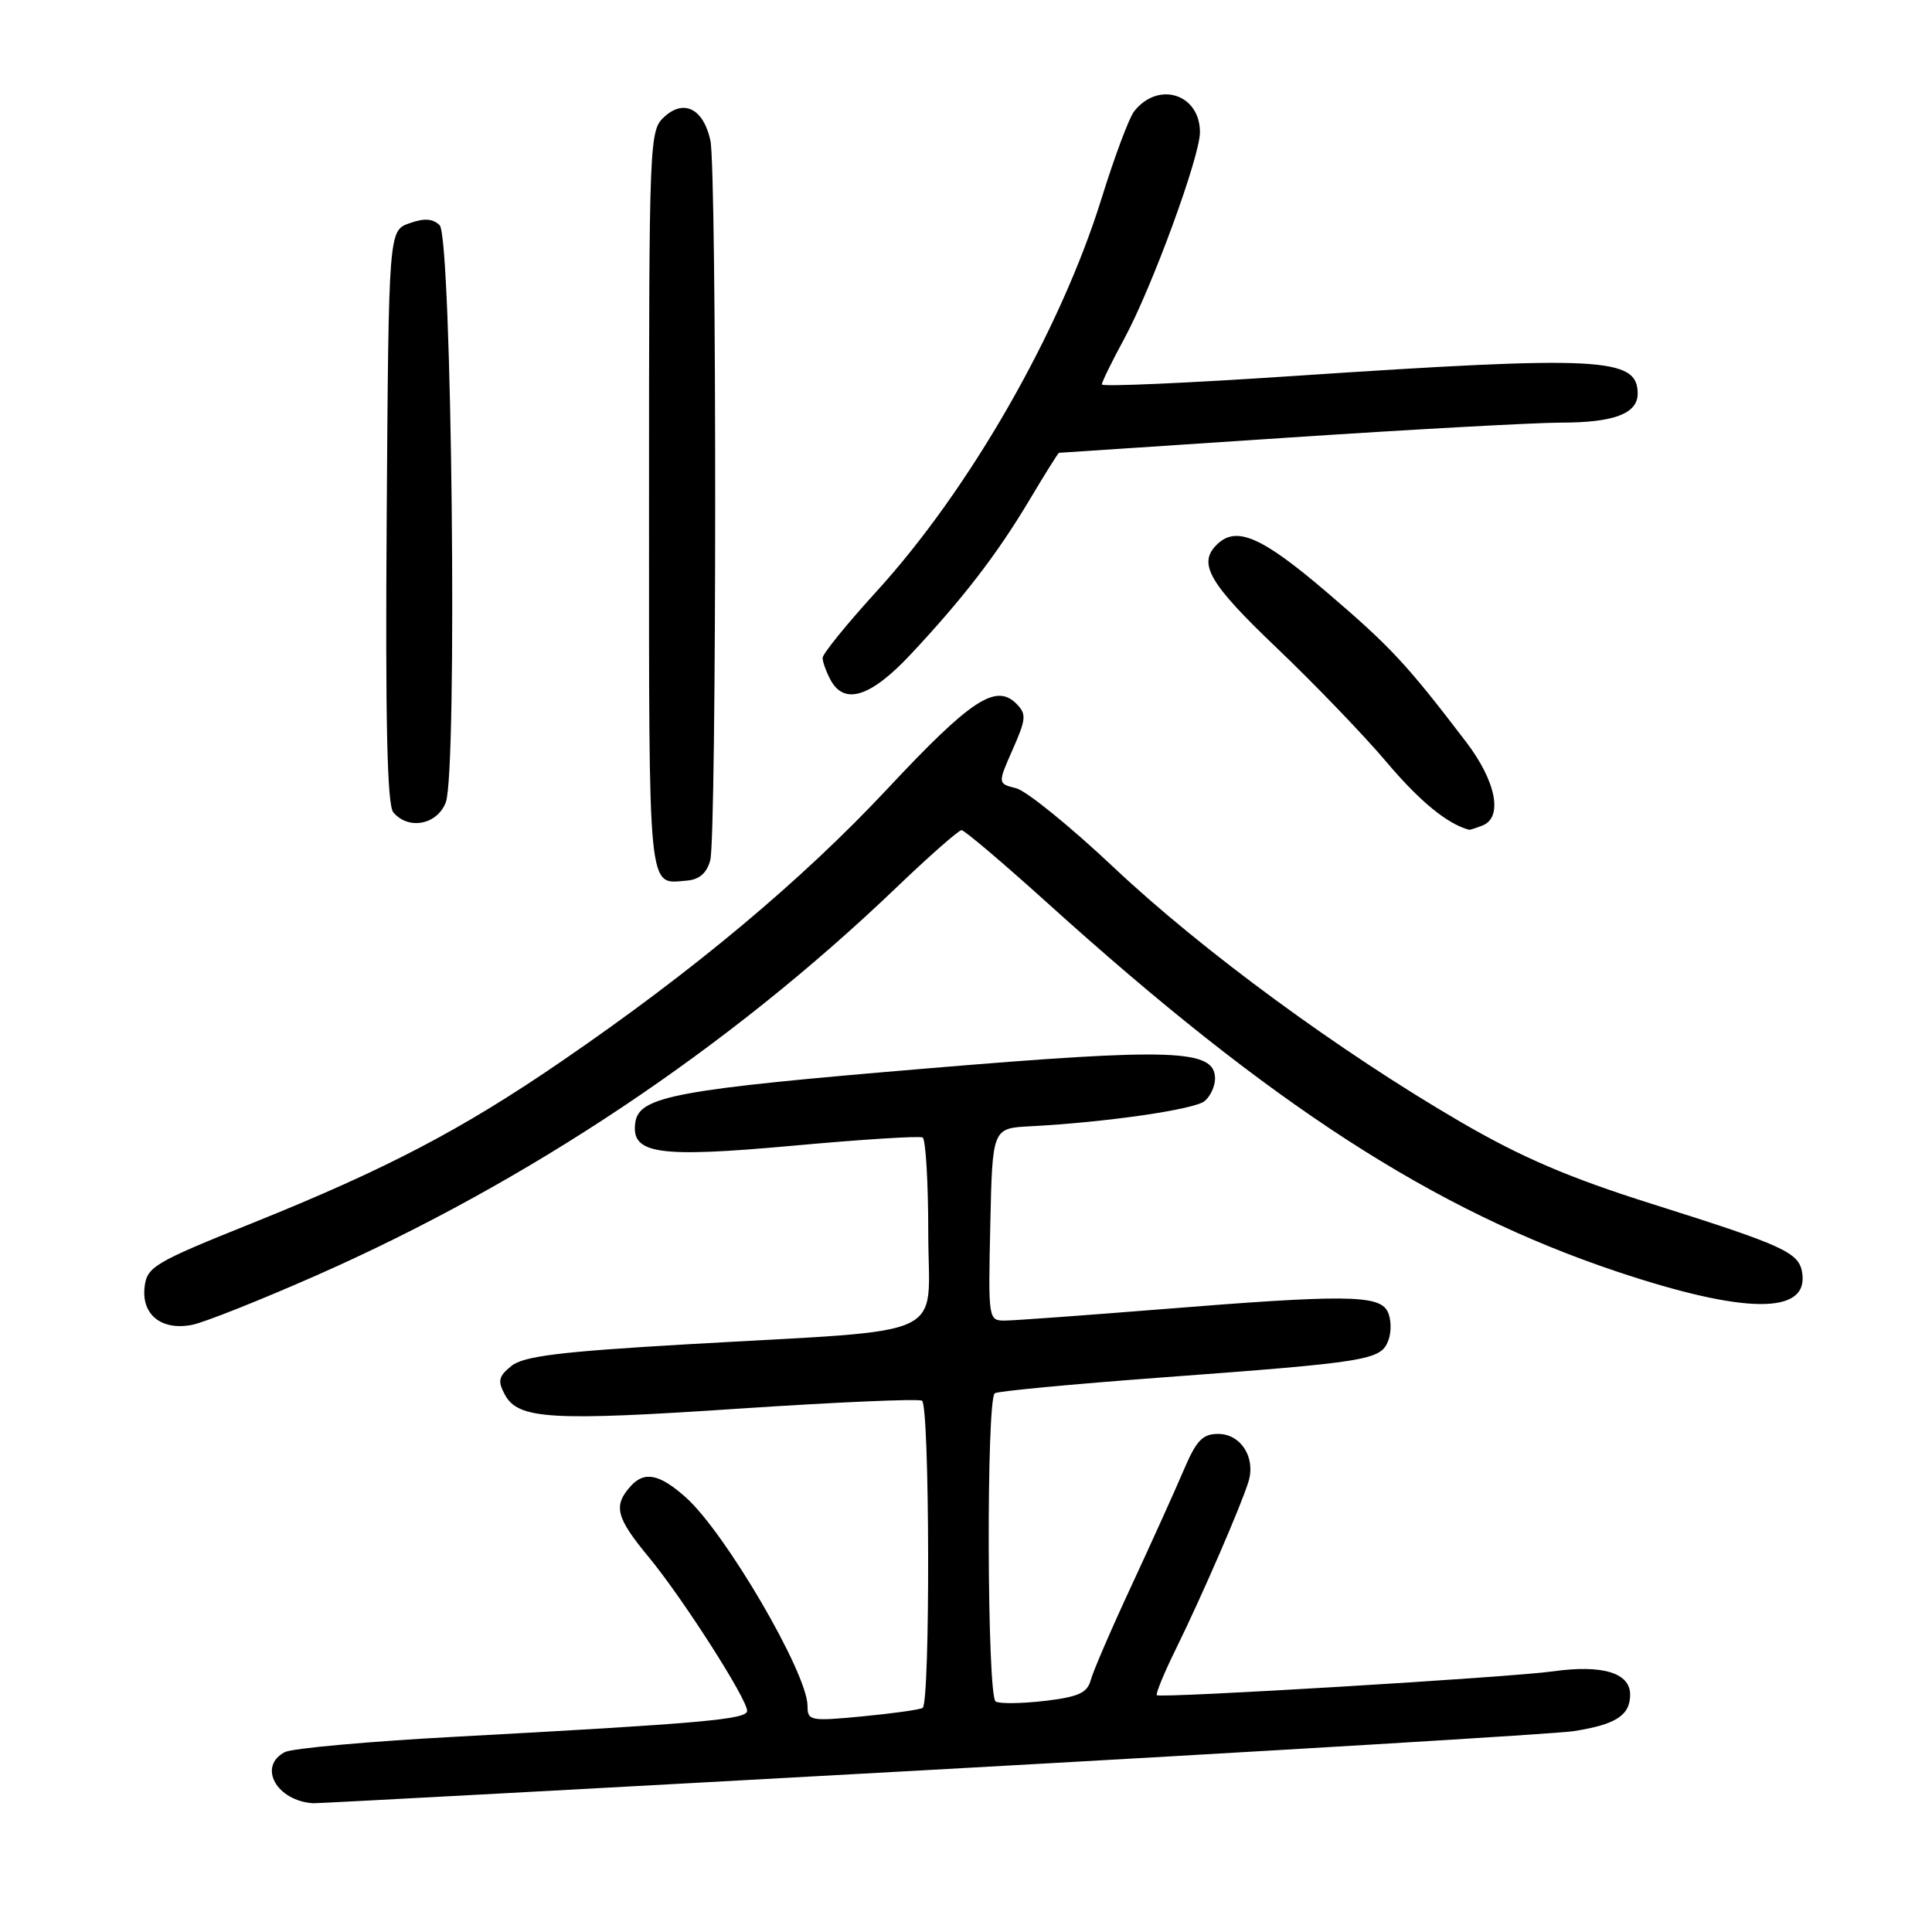 <?xml version="1.0" encoding="UTF-8" standalone="no"?>
<!DOCTYPE svg PUBLIC "-//W3C//DTD SVG 1.1//EN" "http://www.w3.org/Graphics/SVG/1.1/DTD/svg11.dtd" >
<svg xmlns="http://www.w3.org/2000/svg" xmlns:xlink="http://www.w3.org/1999/xlink" version="1.1" viewBox="0 0 256 256">
 <g >
 <path fill="currentColor"
d=" M 123.50 234.51 C 168.05 232.04 206.30 229.74 208.50 229.39 C 214.12 228.51 216.00 227.30 216.00 224.54 C 216.00 221.66 212.34 220.55 205.80 221.46 C 200.12 222.26 153.71 225.05 153.29 224.62 C 153.11 224.44 154.26 221.64 155.86 218.40 C 159.31 211.37 164.51 199.38 165.44 196.29 C 166.40 193.11 164.41 190.00 161.41 190.00 C 159.35 190.00 158.52 190.87 156.87 194.75 C 155.76 197.36 152.66 204.22 149.98 210.00 C 147.29 215.78 144.84 221.45 144.53 222.62 C 144.06 224.33 142.91 224.85 138.41 225.38 C 135.36 225.74 132.44 225.77 131.93 225.46 C 130.78 224.75 130.67 185.32 131.82 184.61 C 132.27 184.33 142.06 183.41 153.57 182.55 C 181.39 180.49 182.97 180.23 183.96 177.62 C 184.40 176.46 184.35 174.71 183.85 173.75 C 182.70 171.56 178.14 171.52 153.50 173.51 C 143.60 174.30 134.47 174.97 133.22 174.98 C 130.95 175.00 130.94 174.94 131.22 162.25 C 131.50 149.50 131.50 149.50 136.50 149.24 C 146.48 148.72 158.28 147.02 159.62 145.90 C 160.38 145.27 161.00 143.93 161.00 142.92 C 161.00 139.03 155.48 138.84 123.00 141.56 C 89.52 144.36 84.68 145.26 84.18 148.74 C 83.59 152.93 87.12 153.45 105.21 151.80 C 114.17 150.98 121.84 150.50 122.25 150.72 C 122.66 150.94 123.00 156.65 123.00 163.42 C 123.00 177.73 126.59 176.07 91.14 178.12 C 74.17 179.10 69.36 179.70 67.76 181.00 C 66.07 182.36 65.92 182.99 66.88 184.77 C 68.64 188.07 72.91 188.33 98.10 186.64 C 110.88 185.79 121.71 185.32 122.17 185.60 C 123.20 186.24 123.28 225.72 122.25 226.31 C 121.84 226.55 118.24 227.05 114.25 227.43 C 107.34 228.09 107.00 228.02 107.00 226.03 C 107.00 221.71 96.11 203.07 90.86 198.40 C 87.40 195.32 85.40 194.90 83.59 196.90 C 81.22 199.52 81.60 201.06 85.99 206.36 C 90.47 211.79 99.00 225.12 99.00 226.70 C 99.00 227.83 93.00 228.36 60.50 230.12 C 48.95 230.74 38.71 231.66 37.75 232.16 C 34.11 234.06 36.64 238.63 41.50 238.94 C 42.05 238.97 78.95 236.98 123.50 234.51 Z  M 41.99 168.97 C 70.05 156.58 96.50 138.90 118.61 117.76 C 123.06 113.49 127.03 110.00 127.41 110.00 C 127.79 110.00 132.92 114.35 138.80 119.66 C 168.42 146.42 189.97 160.36 214.28 168.50 C 231.17 174.15 239.61 174.22 238.81 168.72 C 238.41 165.96 236.55 165.10 218.91 159.53 C 207.94 156.07 201.66 153.38 193.62 148.71 C 177.58 139.39 159.27 125.96 147.56 114.92 C 141.81 109.50 136.00 104.79 134.65 104.45 C 132.19 103.83 132.19 103.83 134.19 99.30 C 135.98 95.25 136.03 94.61 134.68 93.25 C 131.95 90.52 128.65 92.70 117.60 104.51 C 106.20 116.69 91.94 128.62 74.42 140.62 C 61.17 149.70 51.19 154.92 33.50 162.04 C 20.40 167.30 19.48 167.85 19.16 170.53 C 18.73 174.21 21.40 176.34 25.45 175.55 C 27.07 175.23 34.51 172.27 41.99 168.97 Z  M 94.11 114.00 C 94.97 110.87 94.99 22.55 94.13 18.61 C 93.22 14.43 90.65 13.10 88.06 15.45 C 86.03 17.28 86.00 18.11 86.00 66.57 C 86.00 119.18 85.79 117.10 90.96 116.69 C 92.65 116.56 93.64 115.72 94.11 114.00 Z  M 196.42 109.39 C 199.19 108.33 198.25 103.52 194.25 98.29 C 186.38 87.97 184.25 85.69 175.78 78.45 C 167.11 71.05 163.78 69.62 161.20 72.20 C 158.70 74.70 160.24 77.33 169.12 85.80 C 174.14 90.59 180.72 97.42 183.74 101.00 C 188.13 106.19 191.77 109.18 194.67 109.95 C 194.76 109.98 195.55 109.73 196.42 109.39 Z  M 59.07 106.31 C 60.63 102.22 59.87 31.47 58.26 29.85 C 57.36 28.96 56.23 28.88 54.26 29.58 C 51.50 30.55 51.50 30.55 51.24 68.41 C 51.05 95.52 51.30 106.65 52.11 107.63 C 54.10 110.02 57.94 109.30 59.07 106.31 Z  M 120.63 86.75 C 127.61 79.30 132.12 73.44 136.41 66.25 C 138.46 62.81 140.22 60.00 140.32 60.00 C 140.42 59.99 154.00 59.10 170.50 58.00 C 187.00 56.90 203.34 56.01 206.82 56.00 C 213.85 56.00 217.00 54.81 217.00 52.16 C 217.00 47.34 212.17 47.10 171.25 49.83 C 157.36 50.76 146.00 51.26 146.00 50.94 C 146.00 50.62 147.34 47.88 148.98 44.86 C 152.65 38.08 159.00 20.75 159.00 17.52 C 159.00 12.45 153.48 10.69 150.28 14.75 C 149.61 15.60 147.67 20.80 145.96 26.30 C 140.51 43.84 128.49 64.83 116.16 78.35 C 112.22 82.67 109.00 86.64 109.00 87.17 C 109.00 87.70 109.47 89.00 110.04 90.07 C 111.86 93.48 115.35 92.38 120.63 86.75 Z "/>
</g>
</svg>